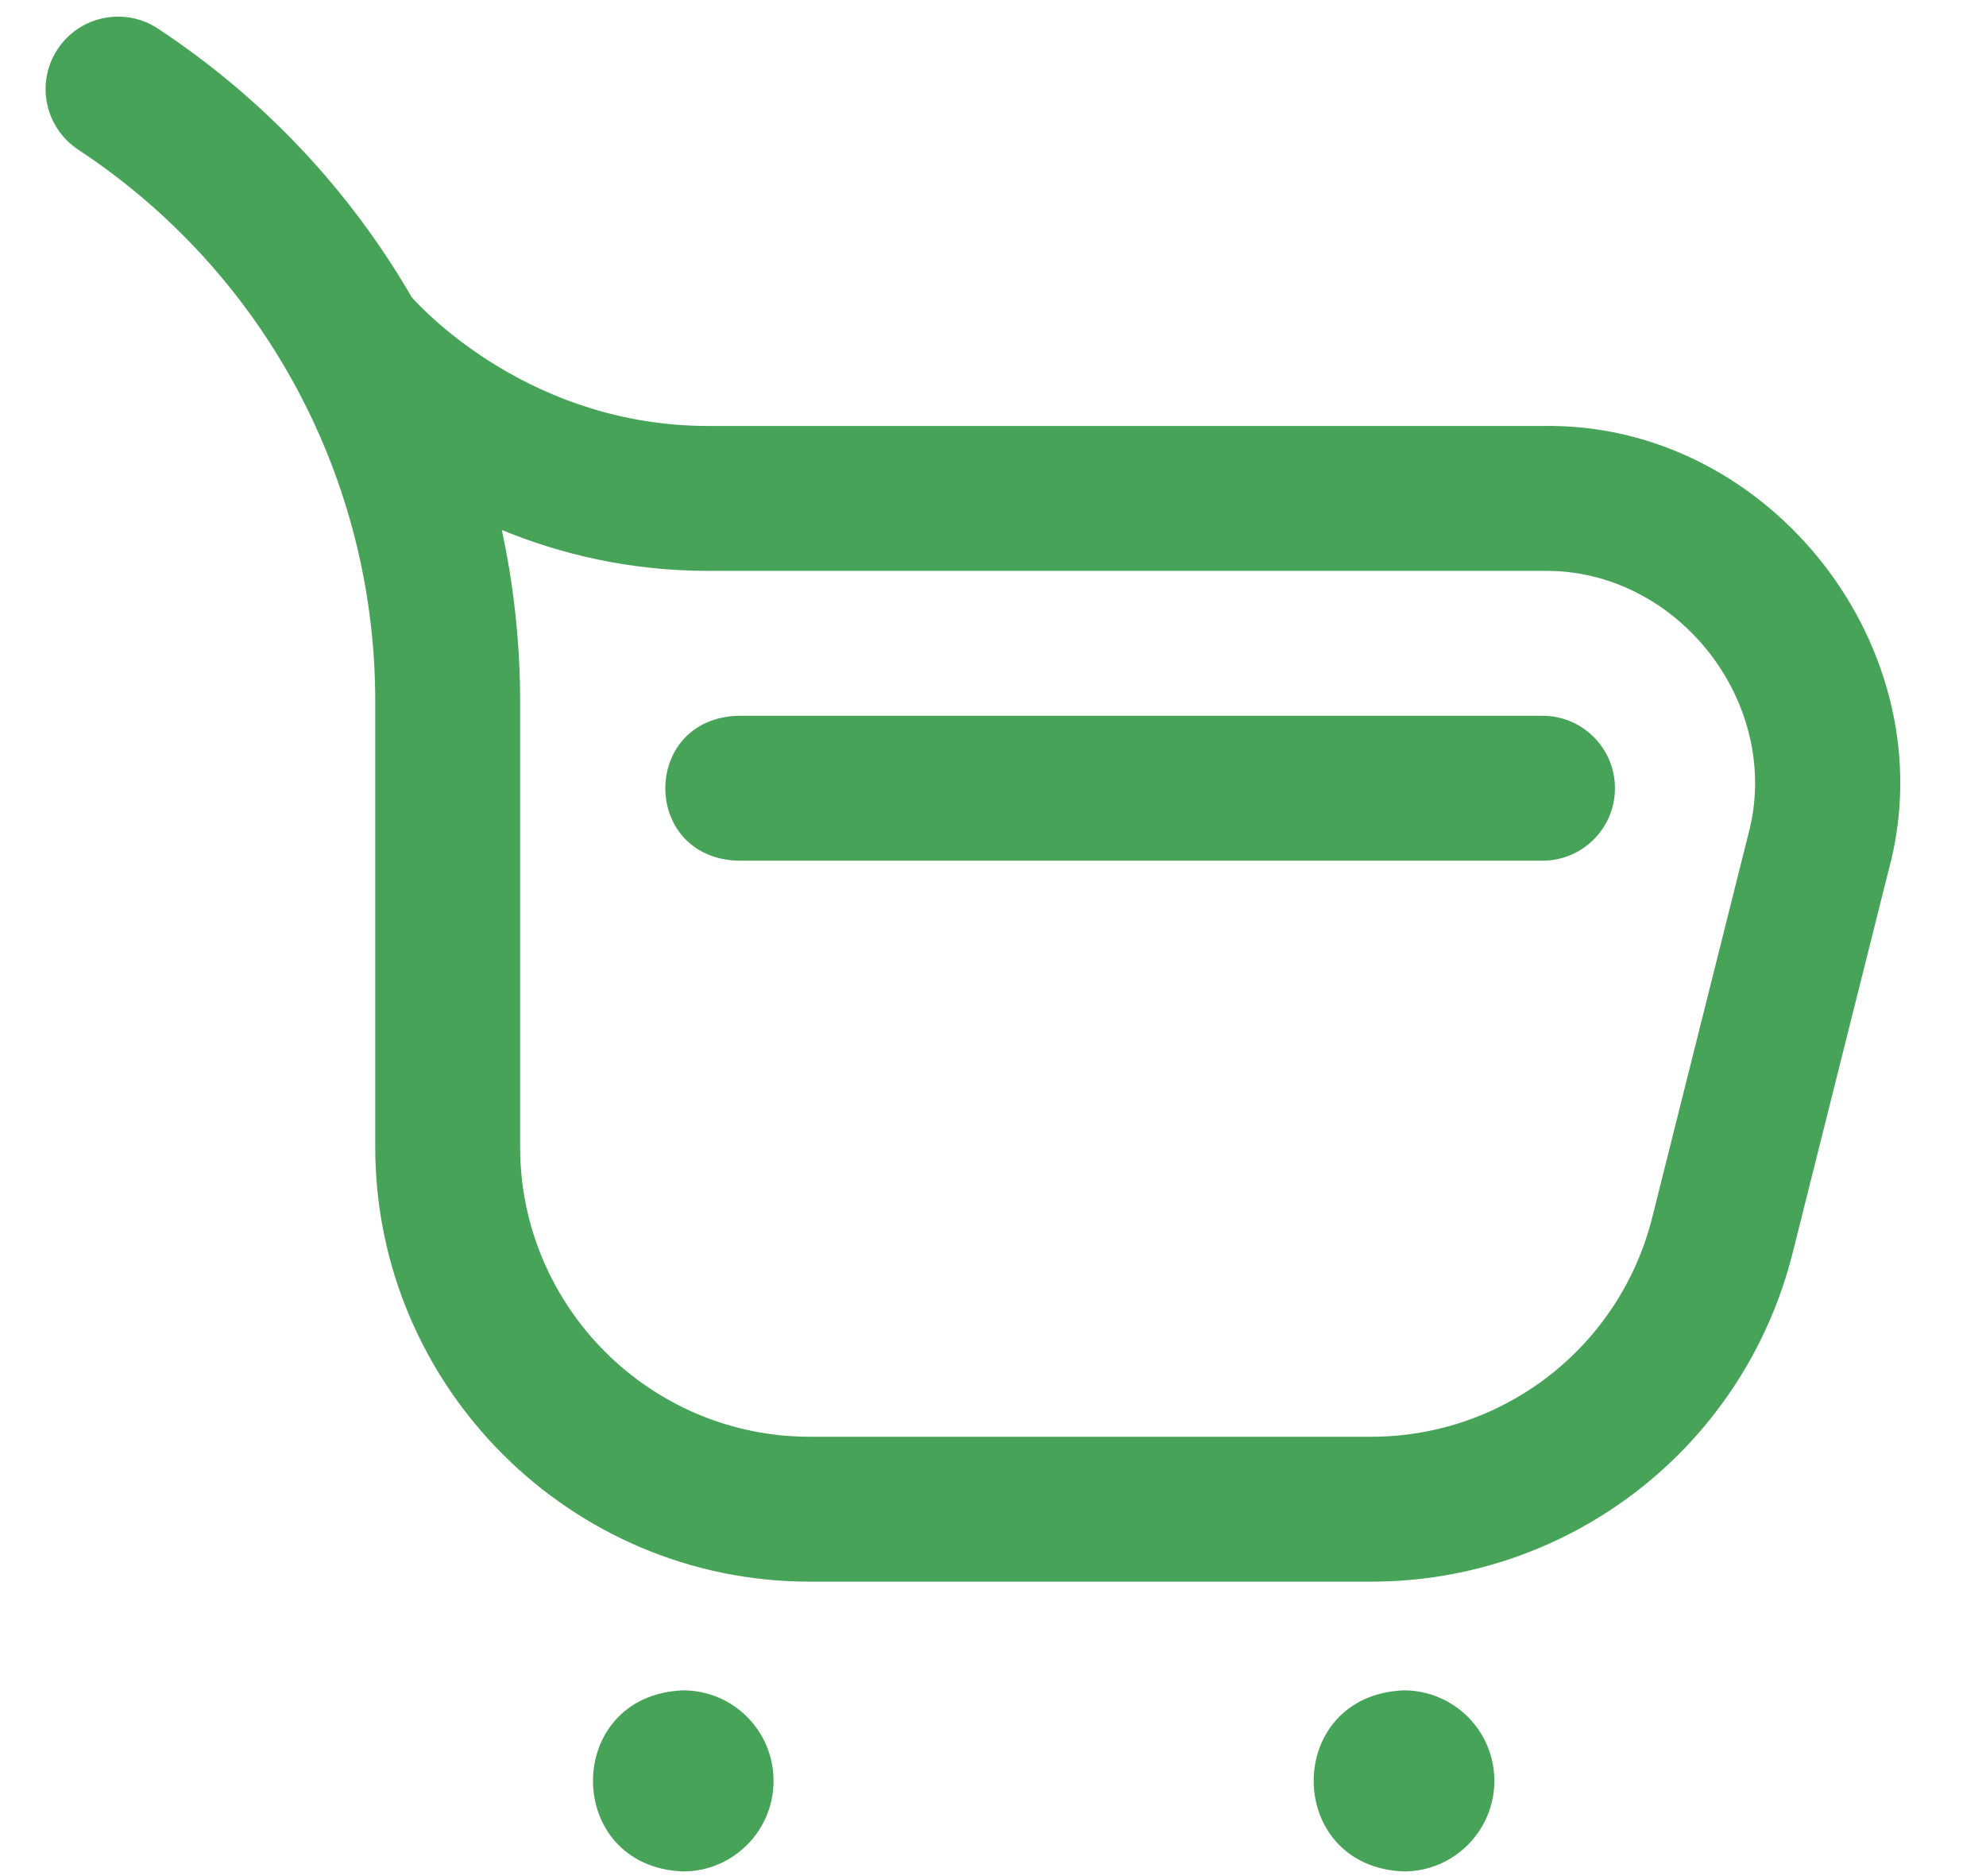 <svg width="18" height="17" viewBox="0 0 18 17" fill="none" xmlns="http://www.w3.org/2000/svg">
<g id="shopping 1" clip-path="url(#clip0_30_550)">
<path id="Vector" d="M12.427 14.332H7.34C5.168 14.332 3.401 12.565 3.401 10.393V6.355C3.401 4.336 2.394 2.467 0.709 1.356C0.406 1.156 0.322 0.749 0.522 0.446C0.721 0.143 1.129 0.06 1.431 0.259C2.394 0.894 3.174 1.731 3.732 2.694C3.853 2.829 4.826 3.86 6.421 3.86H13.981C16.043 3.822 17.658 5.892 17.118 7.883L16.248 11.351C15.808 13.106 14.237 14.332 12.427 14.332ZM4.548 4.802C4.657 5.307 4.714 5.827 4.714 6.355V10.393C4.714 11.841 5.892 13.019 7.34 13.019H12.427C13.633 13.019 14.681 12.202 14.975 11.032L15.845 7.563C16.165 6.38 15.206 5.15 13.981 5.173H6.421C5.699 5.173 5.072 5.018 4.548 4.802ZM7.011 16.137C7.011 15.684 6.644 15.317 6.191 15.317C5.102 15.36 5.103 16.915 6.191 16.958C6.644 16.958 7.011 16.59 7.011 16.137ZM13.544 16.137C13.544 15.684 13.176 15.317 12.723 15.317C11.634 15.36 11.635 16.915 12.723 16.958C13.176 16.958 13.544 16.59 13.544 16.137ZM14.637 7.143C14.637 6.78 14.343 6.486 13.981 6.486H6.683C5.812 6.521 5.813 7.765 6.683 7.799H13.981C14.343 7.799 14.637 7.505 14.637 7.143Z" fill="#46A358"/>
</g>
<defs>
<clipPath id="clip0_30_550">
<rect width="16.81" height="16.81" fill="white" transform="translate(0.413 0.149)"/>
</clipPath>
</defs>
</svg>
